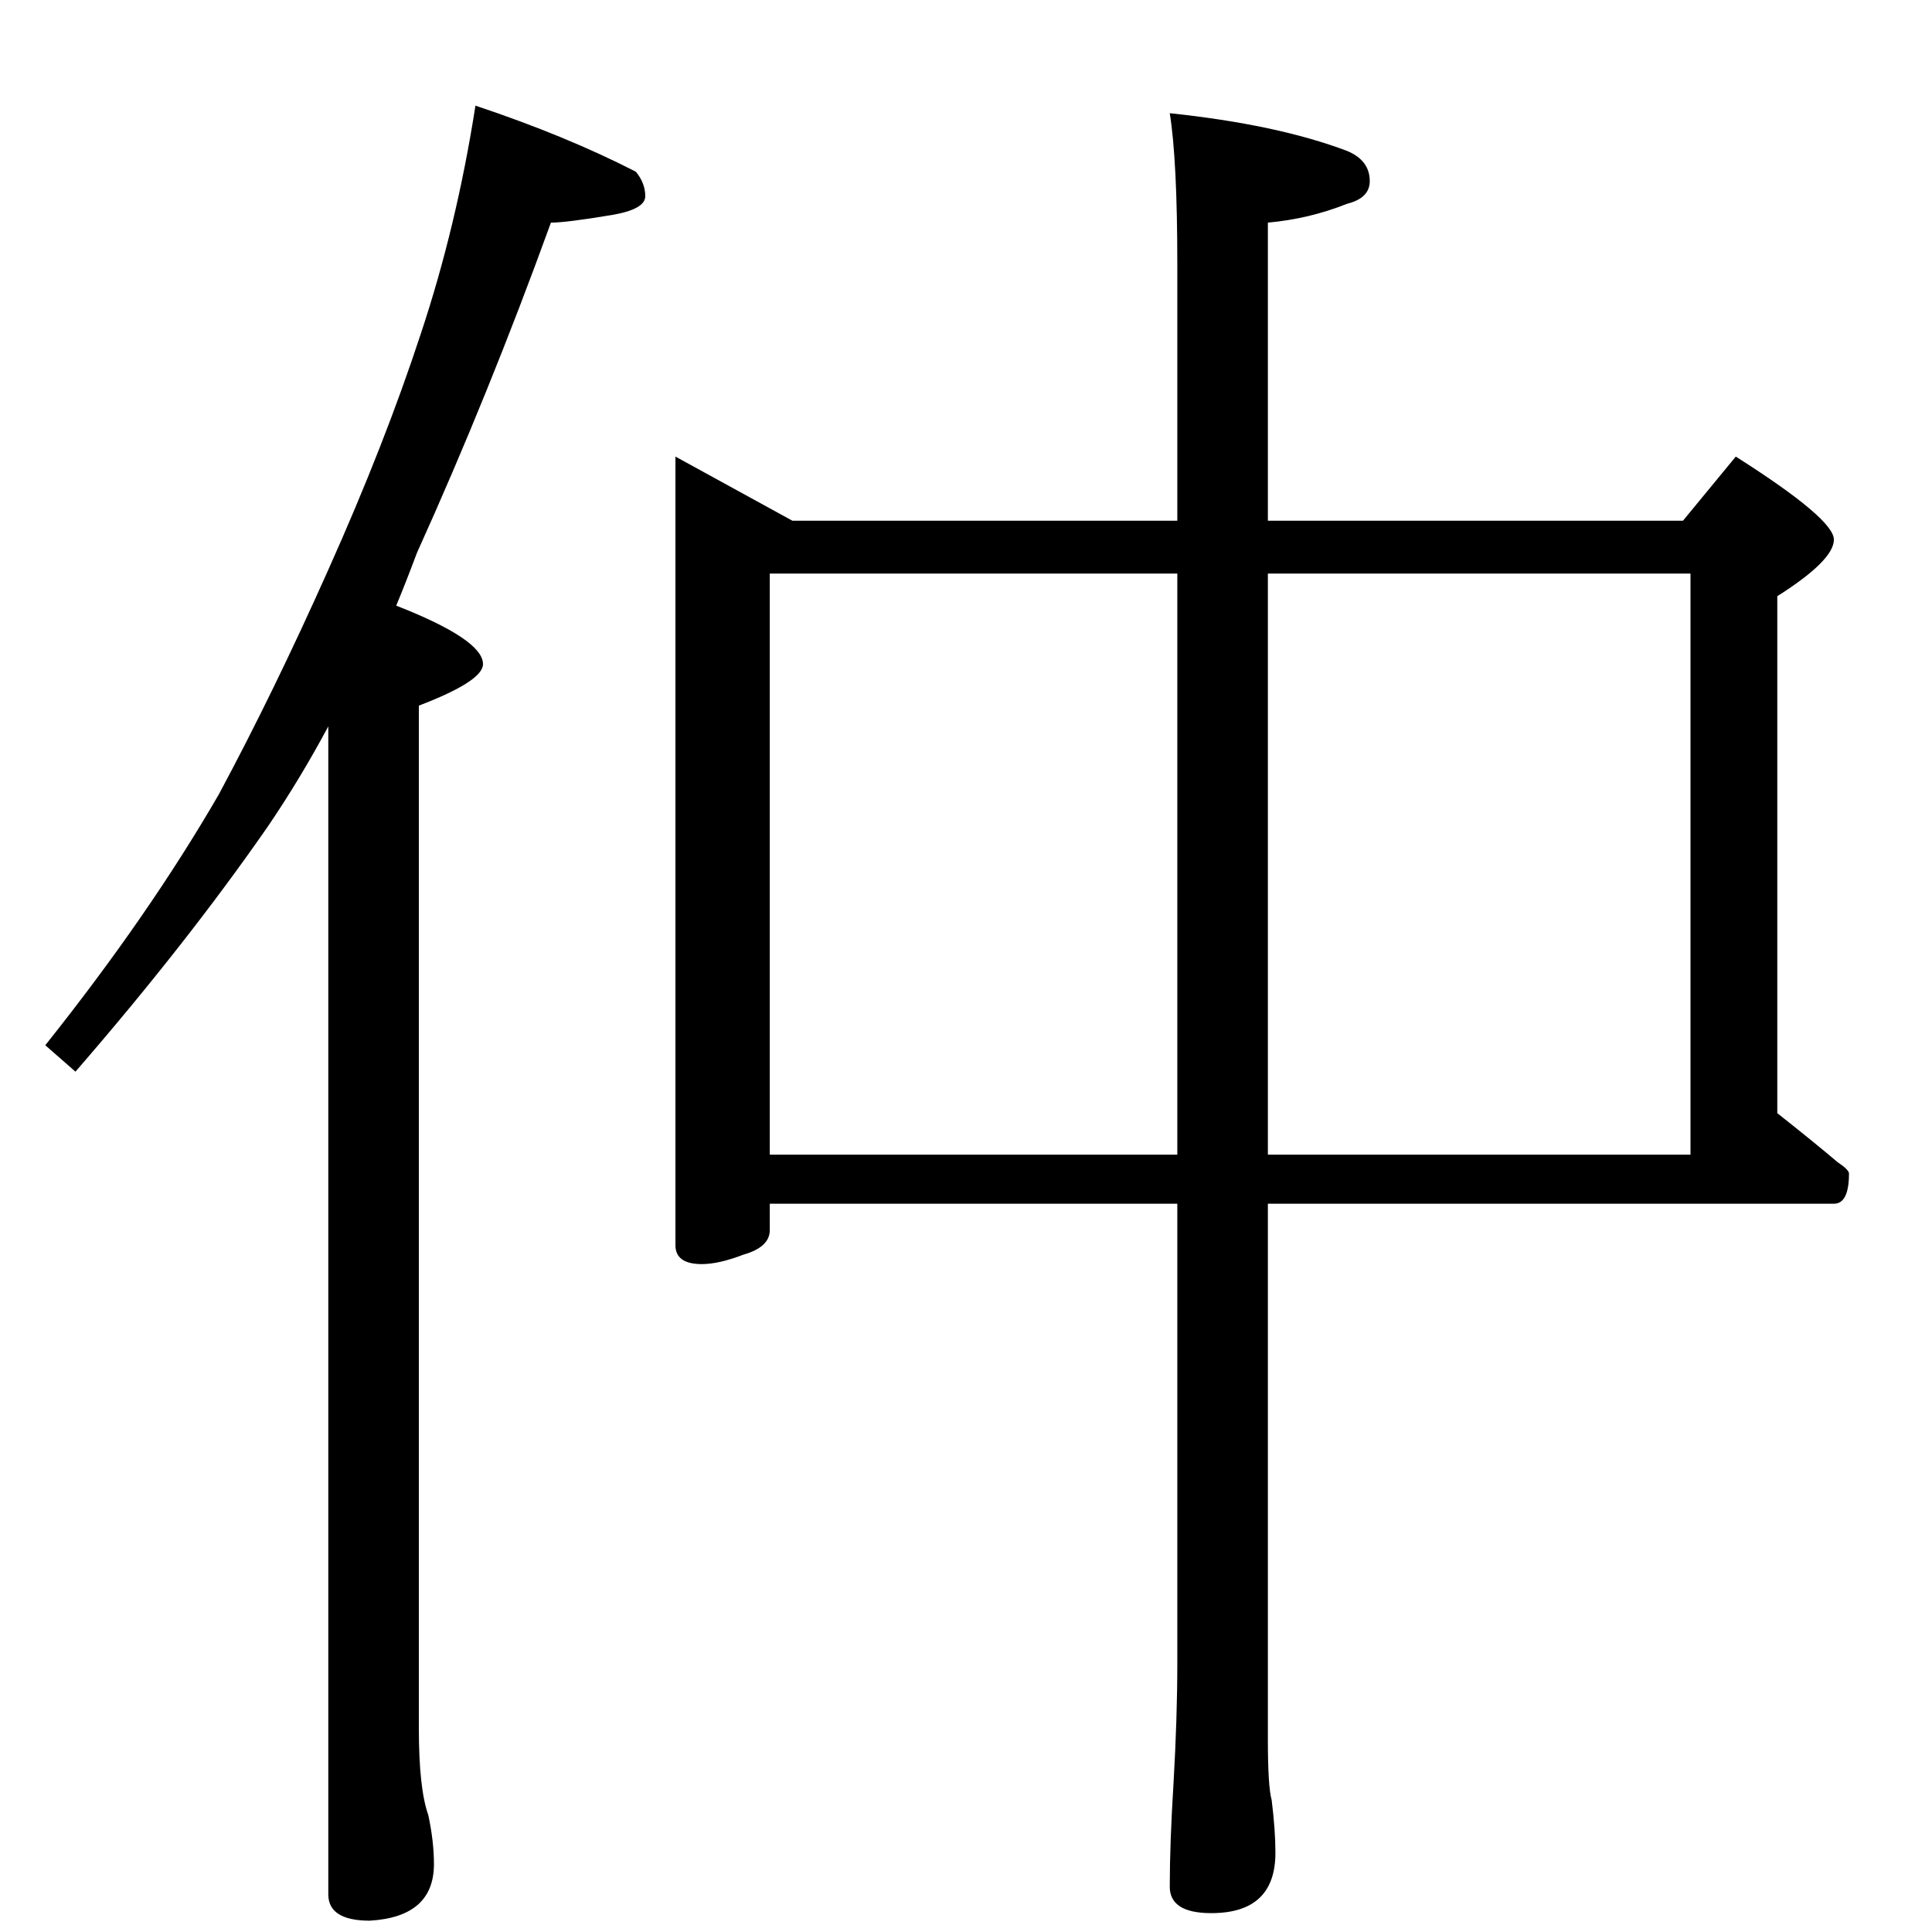 <?xml version="1.0" standalone="no"?>
<!DOCTYPE svg PUBLIC "-//W3C//DTD SVG 1.1//EN" "http://www.w3.org/Graphics/SVG/1.1/DTD/svg11.dtd" >
<svg xmlns="http://www.w3.org/2000/svg" xmlns:xlink="http://www.w3.org/1999/xlink" version="1.1" viewBox="0 -204 1024 1024">
  <g transform="matrix(1 0 0 -1 0 820)">
   <path fill="currentColor"
d="M252 968q48 -16 85 -35q5 -6 5 -13t-18 -10q-24 -4 -32 -4q-33 -91 -71 -175q-6 -16 -11 -28q46 -18 46 -31q0 -9 -34 -22v-542q0 -32 5 -46q3 -14 3 -26q0 -28 -34 -30q-22 0 -22 14v619q-15 -28 -32 -53q-43 -62 -102 -130l-16 14q55 69 92 133q29 54 58 119
q30 67 49 125q19 57 29 121zM358 782l62 -34h204v136q0 55 -4 80q57 -6 94 -20q12 -5 12 -16q0 -9 -12 -12q-20 -8 -42 -10v-158h220l28 34q52 -33 52 -44t-30 -30v-274q19 -15 32 -26q6 -4 6 -6q0 -16 -8 -16h-300v-284q0 -25 2 -32q2 -16 2 -28q0 -32 -34 -32
q-22 0 -22 14q0 23 2 55q2 35 2 63v244h-216v-14q0 -9 -14 -13q-13 -5 -22 -5q-14 0 -14 10v418zM408 412h216v308h-216v-308zM672 720v-308h224v308h-224z" />
  </g>

</svg>
